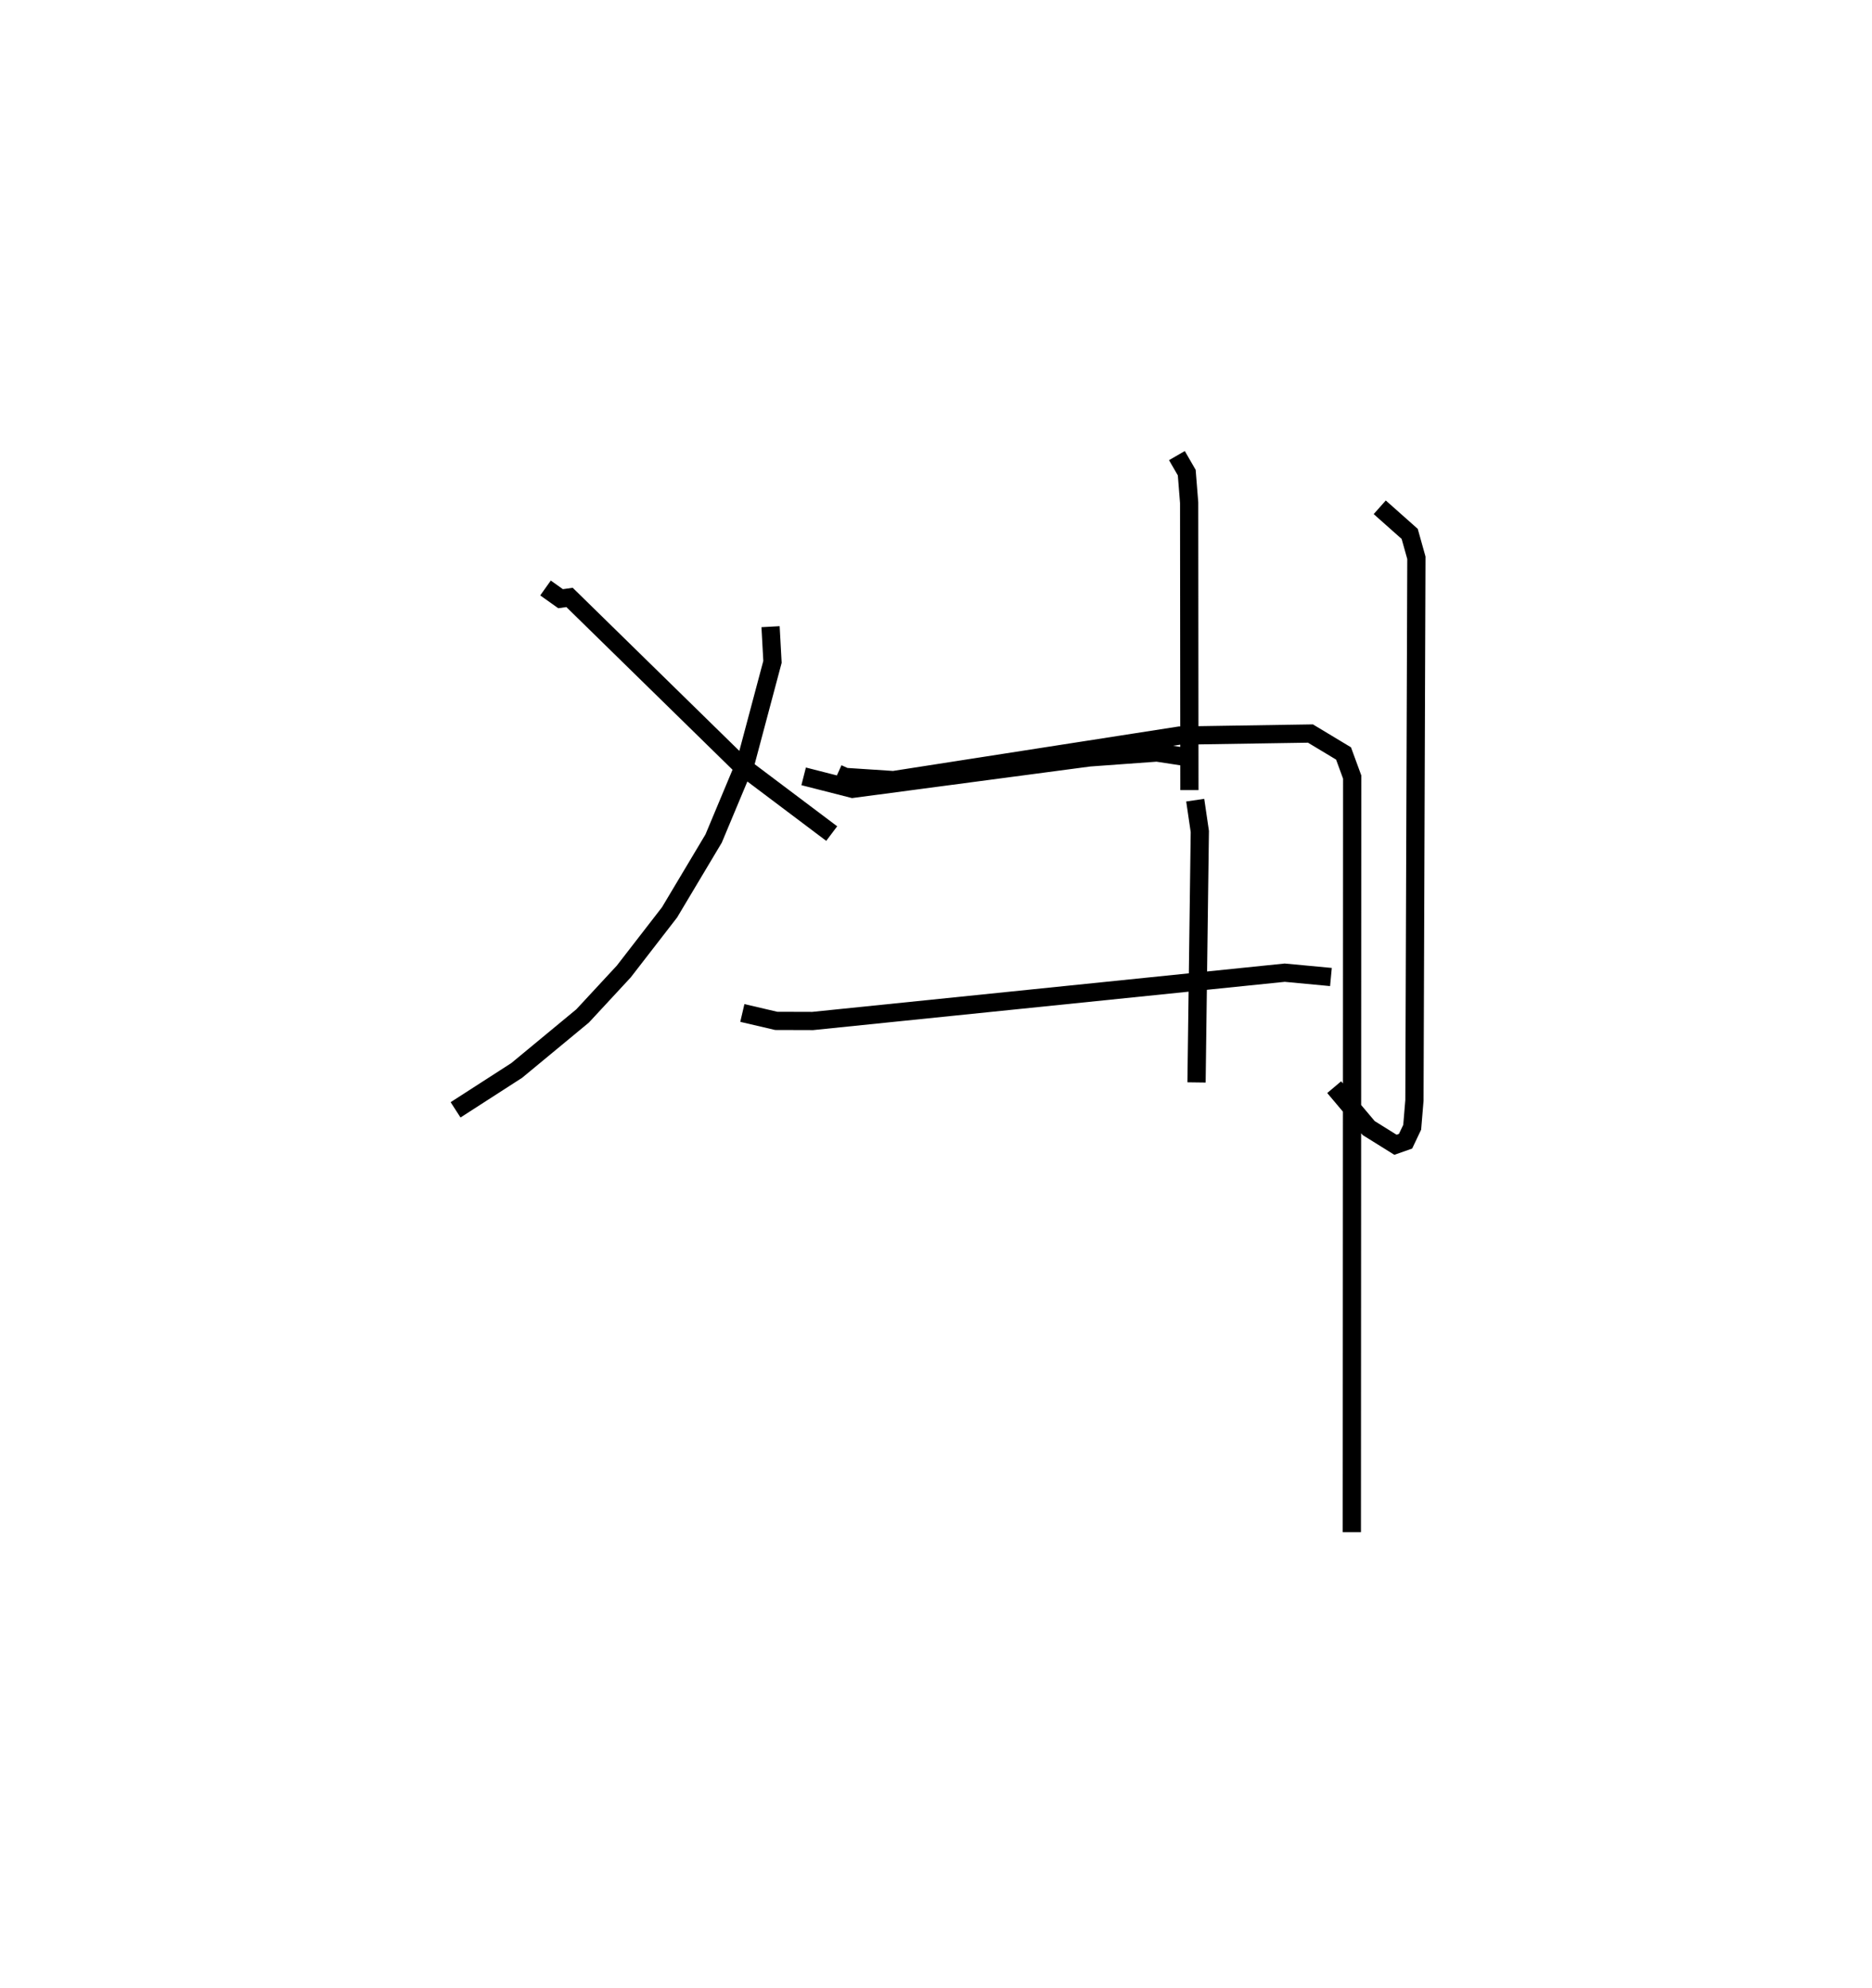 <?xml version="1.0" encoding="utf-8" ?>
<svg baseProfile="full" height="109.078" version="1.1" width="102.723" xmlns="http://www.w3.org/2000/svg" xmlns:ev="http://www.w3.org/2001/xml-events" xmlns:xlink="http://www.w3.org/1999/xlink"><defs /><rect fill="white" height="109.078" width="102.723" x="0" y="0" /><path d="M39.69,38.154 m0.0,0.0 m6.279,4.295 l0.413,0.186 2.641,0.173 l15.699,-2.443 7.187,-0.112 l1.816,1.093 0.474,1.294 l-0.019,41.439 m-30.081,-41.477 l2.685,0.685 12.993,-1.723 l3.703,-0.269 1.709,0.261 m-24.454,14.031 l1.859,0.434 2.004,0.006 l25.9,-2.651 2.535,0.238 m-43.099,-21.348 l0.827,0.588 0.492,-0.07 l9.413,9.216 4.973,3.743 m-3.356,-11.354 l0.106,1.93 -1.448,5.437 l-1.781,4.258 -2.42,4.053 l-2.511,3.245 -2.258,2.437 l-3.616,2.991 -3.356,2.163 m39.582,-35.902 l0.54,0.934 0.132,1.652 l0.014,15.771 m0.319,0.551 l0.253,1.721 -0.019,1.403 l-0.162,12.365 m10.053,-31.56 l1.644,1.46 0.367,1.311 l-0.107,29.776 -0.123,1.474 l-0.364,0.766 -0.554,0.195 l-1.471,-0.918 -1.891,-2.244 " fill="none" stroke="black" stroke-width="1" /></svg>